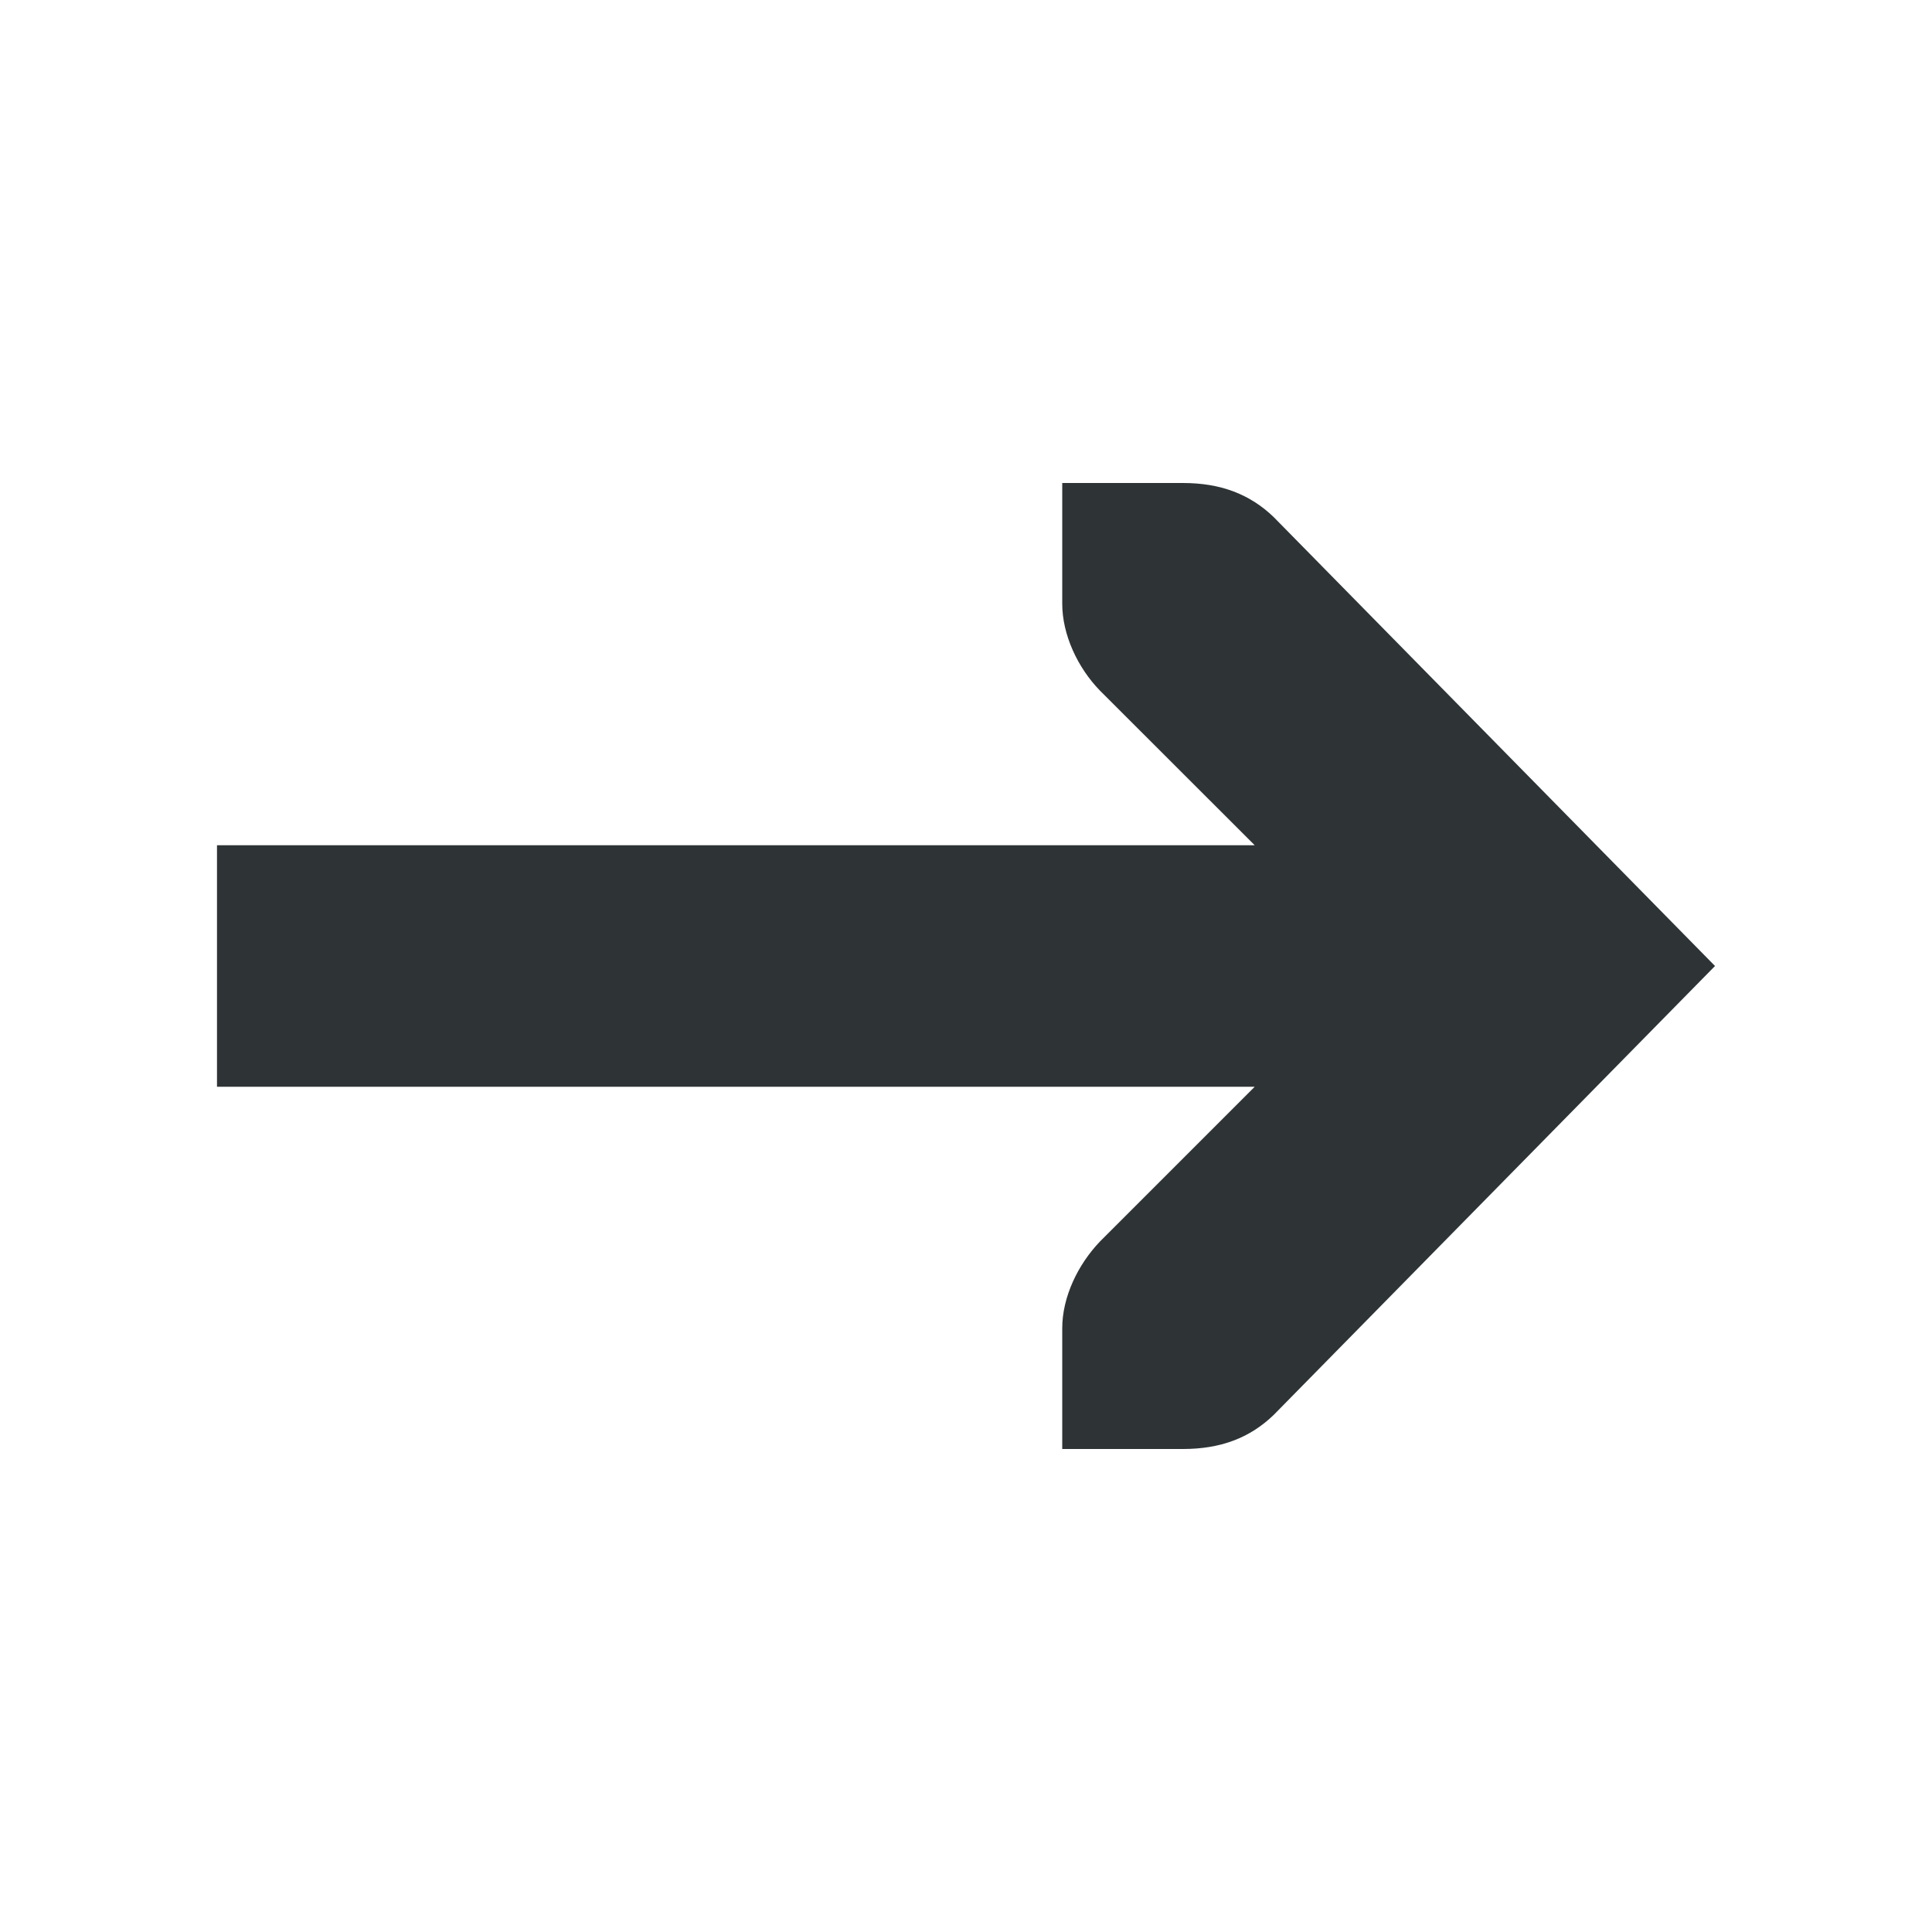 <?xml version="1.0" encoding="UTF-8" standalone="no"?>
<svg
   height="16px"
   viewBox="0 0 16 16"
   width="16px"
   version="1.1"
   id="svg1436"
   sodipodi:docname="arrow1-right-symbolic.svg"
   inkscape:version="1.1.1 (3bf5ae0d25, 2021-09-20)"
   xmlns:inkscape="http://www.inkscape.org/namespaces/inkscape"
   xmlns:sodipodi="http://sodipodi.sourceforge.net/DTD/sodipodi-0.dtd"
   xmlns="http://www.w3.org/2000/svg"
   xmlns:svg="http://www.w3.org/2000/svg">
  <defs
     id="defs1440" />
  <sodipodi:namedview
     id="namedview1438"
     pagecolor="#ffffff"
     bordercolor="#666666"
     borderopacity="1.0"
     inkscape:pageshadow="2"
     inkscape:pageopacity="0.0"
     inkscape:pagecheckerboard="0"
     showgrid="false"
     inkscape:zoom="44.9375"
     inkscape:cx="8"
     inkscape:cy="7.9888734"
     inkscape:window-width="1920"
     inkscape:window-height="956"
     inkscape:window-x="0"
     inkscape:window-y="32"
     inkscape:window-maximized="1"
     inkscape:current-layer="svg1436" />
  <filter
     id="a"
     height="1"
     width="1"
     x="0"
     y="0">
    <feColorMatrix
       in="SourceGraphic"
       type="matrix"
       values="0 0 0 0 1 0 0 0 0 1 0 0 0 0 1 0 0 0 1 0"
       id="feColorMatrix1275" />
  </filter>
  <mask
     id="b">
    <g
       filter="url(#a)"
       id="g1280">
      <path
         d="m 0 0 h 16 v 16 h -16 z"
         fill-opacity="0.3"
         id="path1278" />
    </g>
  </mask>
  <clipPath
     id="c">
    <path
       d="m 0 0 h 1024 v 800 h -1024 z"
       id="path1283" />
  </clipPath>
  <mask
     id="d">
    <g
       filter="url(#a)"
       id="g1288">
      <path
         d="m 0 0 h 16 v 16 h -16 z"
         fill-opacity="0.05"
         id="path1286" />
    </g>
  </mask>
  <clipPath
     id="e">
    <path
       d="m 0 0 h 1024 v 800 h -1024 z"
       id="path1291" />
  </clipPath>
  <mask
     id="f">
    <g
       filter="url(#a)"
       id="g1296">
      <path
         d="m 0 0 h 16 v 16 h -16 z"
         fill-opacity="0.05"
         id="path1294" />
    </g>
  </mask>
  <clipPath
     id="g">
    <path
       d="m 0 0 h 1024 v 800 h -1024 z"
       id="path1299" />
  </clipPath>
  <mask
     id="h">
    <g
       filter="url(#a)"
       id="g1304">
      <path
         d="m 0 0 h 16 v 16 h -16 z"
         fill-opacity="0.05"
         id="path1302" />
    </g>
  </mask>
  <clipPath
     id="i">
    <path
       d="m 0 0 h 1024 v 800 h -1024 z"
       id="path1307" />
  </clipPath>
  <mask
     id="j">
    <g
       filter="url(#a)"
       id="g1312">
      <path
         d="m 0 0 h 16 v 16 h -16 z"
         fill-opacity="0.05"
         id="path1310" />
    </g>
  </mask>
  <clipPath
     id="k">
    <path
       d="m 0 0 h 1024 v 800 h -1024 z"
       id="path1315" />
  </clipPath>
  <mask
     id="l">
    <g
       filter="url(#a)"
       id="g1320">
      <path
         d="m 0 0 h 16 v 16 h -16 z"
         fill-opacity="0.05"
         id="path1318" />
    </g>
  </mask>
  <clipPath
     id="m">
    <path
       d="m 0 0 h 1024 v 800 h -1024 z"
       id="path1323" />
  </clipPath>
  <mask
     id="n">
    <g
       filter="url(#a)"
       id="g1328">
      <path
         d="m 0 0 h 16 v 16 h -16 z"
         fill-opacity="0.05"
         id="path1326" />
    </g>
  </mask>
  <clipPath
     id="o">
    <path
       d="m 0 0 h 1024 v 800 h -1024 z"
       id="path1331" />
  </clipPath>
  <mask
     id="p">
    <g
       filter="url(#a)"
       id="g1336">
      <path
         d="m 0 0 h 16 v 16 h -16 z"
         fill-opacity="0.3"
         id="path1334" />
    </g>
  </mask>
  <clipPath
     id="q">
    <path
       d="m 0 0 h 1024 v 800 h -1024 z"
       id="path1339" />
  </clipPath>
  <mask
     id="r">
    <g
       filter="url(#a)"
       id="g1344">
      <path
         d="m 0 0 h 16 v 16 h -16 z"
         fill-opacity="0.5"
         id="path1342" />
    </g>
  </mask>
  <clipPath
     id="s">
    <path
       d="m 0 0 h 1024 v 800 h -1024 z"
       id="path1347" />
  </clipPath>
  <mask
     id="t">
    <g
       filter="url(#a)"
       id="g1352">
      <path
         d="m 0 0 h 16 v 16 h -16 z"
         fill-opacity="0.4"
         id="path1350" />
    </g>
  </mask>
  <clipPath
     id="u">
    <path
       d="m 0 0 h 1024 v 800 h -1024 z"
       id="path1355" />
  </clipPath>
  <mask
     id="v">
    <g
       filter="url(#a)"
       id="g1360">
      <path
         d="m 0 0 h 16 v 16 h -16 z"
         fill-opacity="0.4"
         id="path1358" />
    </g>
  </mask>
  <clipPath
     id="w">
    <path
       d="m 0 0 h 1024 v 800 h -1024 z"
       id="path1363" />
  </clipPath>
  <mask
     id="x">
    <g
       filter="url(#a)"
       id="g1368">
      <path
         d="m 0 0 h 16 v 16 h -16 z"
         fill-opacity="0.5"
         id="path1366" />
    </g>
  </mask>
  <clipPath
     id="y">
    <path
       d="m 0 0 h 1024 v 800 h -1024 z"
       id="path1371" />
  </clipPath>
  <mask
     id="z">
    <g
       filter="url(#a)"
       id="g1376">
      <path
         d="m 0 0 h 16 v 16 h -16 z"
         fill-opacity="0.5"
         id="path1374" />
    </g>
  </mask>
  <clipPath
     id="A">
    <path
       d="m 0 0 h 1024 v 800 h -1024 z"
       id="path1379" />
  </clipPath>
  <path
     d="m 8.797,4 v 1 c 0,0.258 0.129,0.531 0.312,0.719 L 10.391,7 h -8.594 v 2 h 8.594 l -1.281,1.281 C 8.926,10.473 8.797,10.742 8.797,11 v 1 h 1 c 0.309,0 0.551,-0.09 0.75,-0.281 L 14.203,8 10.547,4.281 C 10.348,4.09 10.105,4 9.797,4 Z m 0,0"
     fill="#2e3436"
     id="path1382" />
  <g
     clip-path="url(#c)"
     mask="url(#b)"
     transform="matrix(1 0 0 1 -660 -420)"
     id="g1386">
    <path
       d="m 562.461 212.059 h 10.449 c -1.184 0.492 -1.297 2.461 0 3 h -10.449 z m 0 0"
       fill="#2e3436"
       id="path1384" />
  </g>
  <g
     clip-path="url(#e)"
     mask="url(#d)"
     transform="matrix(1 0 0 1 -660 -420)"
     id="g1390">
    <path
       d="m 16 632 h 1 v 1 h -1 z m 0 0"
       fill="#2e3436"
       fill-rule="evenodd"
       id="path1388" />
  </g>
  <g
     clip-path="url(#g)"
     mask="url(#f)"
     transform="matrix(1 0 0 1 -660 -420)"
     id="g1394">
    <path
       d="m 17 631 h 1 v 1 h -1 z m 0 0"
       fill="#2e3436"
       fill-rule="evenodd"
       id="path1392" />
  </g>
  <g
     clip-path="url(#i)"
     mask="url(#h)"
     transform="matrix(1 0 0 1 -660 -420)"
     id="g1398">
    <path
       d="m 18 634 h 1 v 1 h -1 z m 0 0"
       fill="#2e3436"
       fill-rule="evenodd"
       id="path1396" />
  </g>
  <g
     clip-path="url(#k)"
     mask="url(#j)"
     transform="matrix(1 0 0 1 -660 -420)"
     id="g1402">
    <path
       d="m 16 634 h 1 v 1 h -1 z m 0 0"
       fill="#2e3436"
       fill-rule="evenodd"
       id="path1400" />
  </g>
  <g
     clip-path="url(#m)"
     mask="url(#l)"
     transform="matrix(1 0 0 1 -660 -420)"
     id="g1406">
    <path
       d="m 17 635 h 1 v 1 h -1 z m 0 0"
       fill="#2e3436"
       fill-rule="evenodd"
       id="path1404" />
  </g>
  <g
     clip-path="url(#o)"
     mask="url(#n)"
     transform="matrix(1 0 0 1 -660 -420)"
     id="g1410">
    <path
       d="m 19 635 h 1 v 1 h -1 z m 0 0"
       fill="#2e3436"
       fill-rule="evenodd"
       id="path1408" />
  </g>
  <g
     clip-path="url(#q)"
     mask="url(#p)"
     transform="matrix(1 0 0 1 -660 -420)"
     id="g1414">
    <path
       d="m 136 660 v 7 h 7 v -7 z m 0 0"
       fill="#2e3436"
       id="path1412" />
  </g>
  <g
     clip-path="url(#s)"
     mask="url(#r)"
     transform="matrix(1 0 0 1 -660 -420)"
     id="g1418">
    <path
       d="m 199 642 h 3 v 12 h -3 z m 0 0"
       fill="#2e3436"
       id="path1416" />
  </g>
  <g
     clip-path="url(#u)"
     mask="url(#t)"
     transform="matrix(1 0 0 1 -660 -420)"
     id="g1422">
    <path
       d="m 209.5 144.16 c 0.277 0 0.5 0.223 0.5 0.5 v 1 c 0 0.277 -0.223 0.5 -0.5 0.5 s -0.5 -0.223 -0.5 -0.5 v -1 c 0 -0.277 0.223 -0.5 0.5 -0.5 z m 0 0"
       fill="#2e3436"
       id="path1420" />
  </g>
  <g
     clip-path="url(#w)"
     mask="url(#v)"
     transform="matrix(1 0 0 1 -660 -420)"
     id="g1426">
    <path
       d="m 206.5 144.16 c 0.277 0 0.5 0.223 0.5 0.5 v 1 c 0 0.277 -0.223 0.5 -0.5 0.5 s -0.5 -0.223 -0.5 -0.5 v -1 c 0 -0.277 0.223 -0.5 0.5 -0.5 z m 0 0"
       fill="#2e3436"
       id="path1424" />
  </g>
  <g
     clip-path="url(#y)"
     mask="url(#x)"
     transform="matrix(1 0 0 1 -660 -420)"
     id="g1430">
    <path
       d="m 229.5 143.16 c -0.547 0 -1 0.457 -1 1 c 0 0.547 0.453 1 1 1 s 1 -0.453 1 -1 c 0 -0.543 -0.453 -1 -1 -1 z m 0 0"
       fill="#2e3436"
       id="path1428" />
  </g>
  <g
     clip-path="url(#A)"
     mask="url(#z)"
     transform="matrix(1 0 0 1 -660 -420)"
     id="g1434">
    <path
       d="m 226.453 143.16 c -0.52 0 -0.953 0.434 -0.953 0.953 v 0.094 c 0 0.52 0.434 0.953 0.953 0.953 h 0.094 c 0.52 0 0.953 -0.434 0.953 -0.953 v -0.094 c 0 -0.52 -0.434 -0.953 -0.953 -0.953 z m 0 0"
       fill="#2e3436"
       id="path1432" />
  </g>
</svg>
